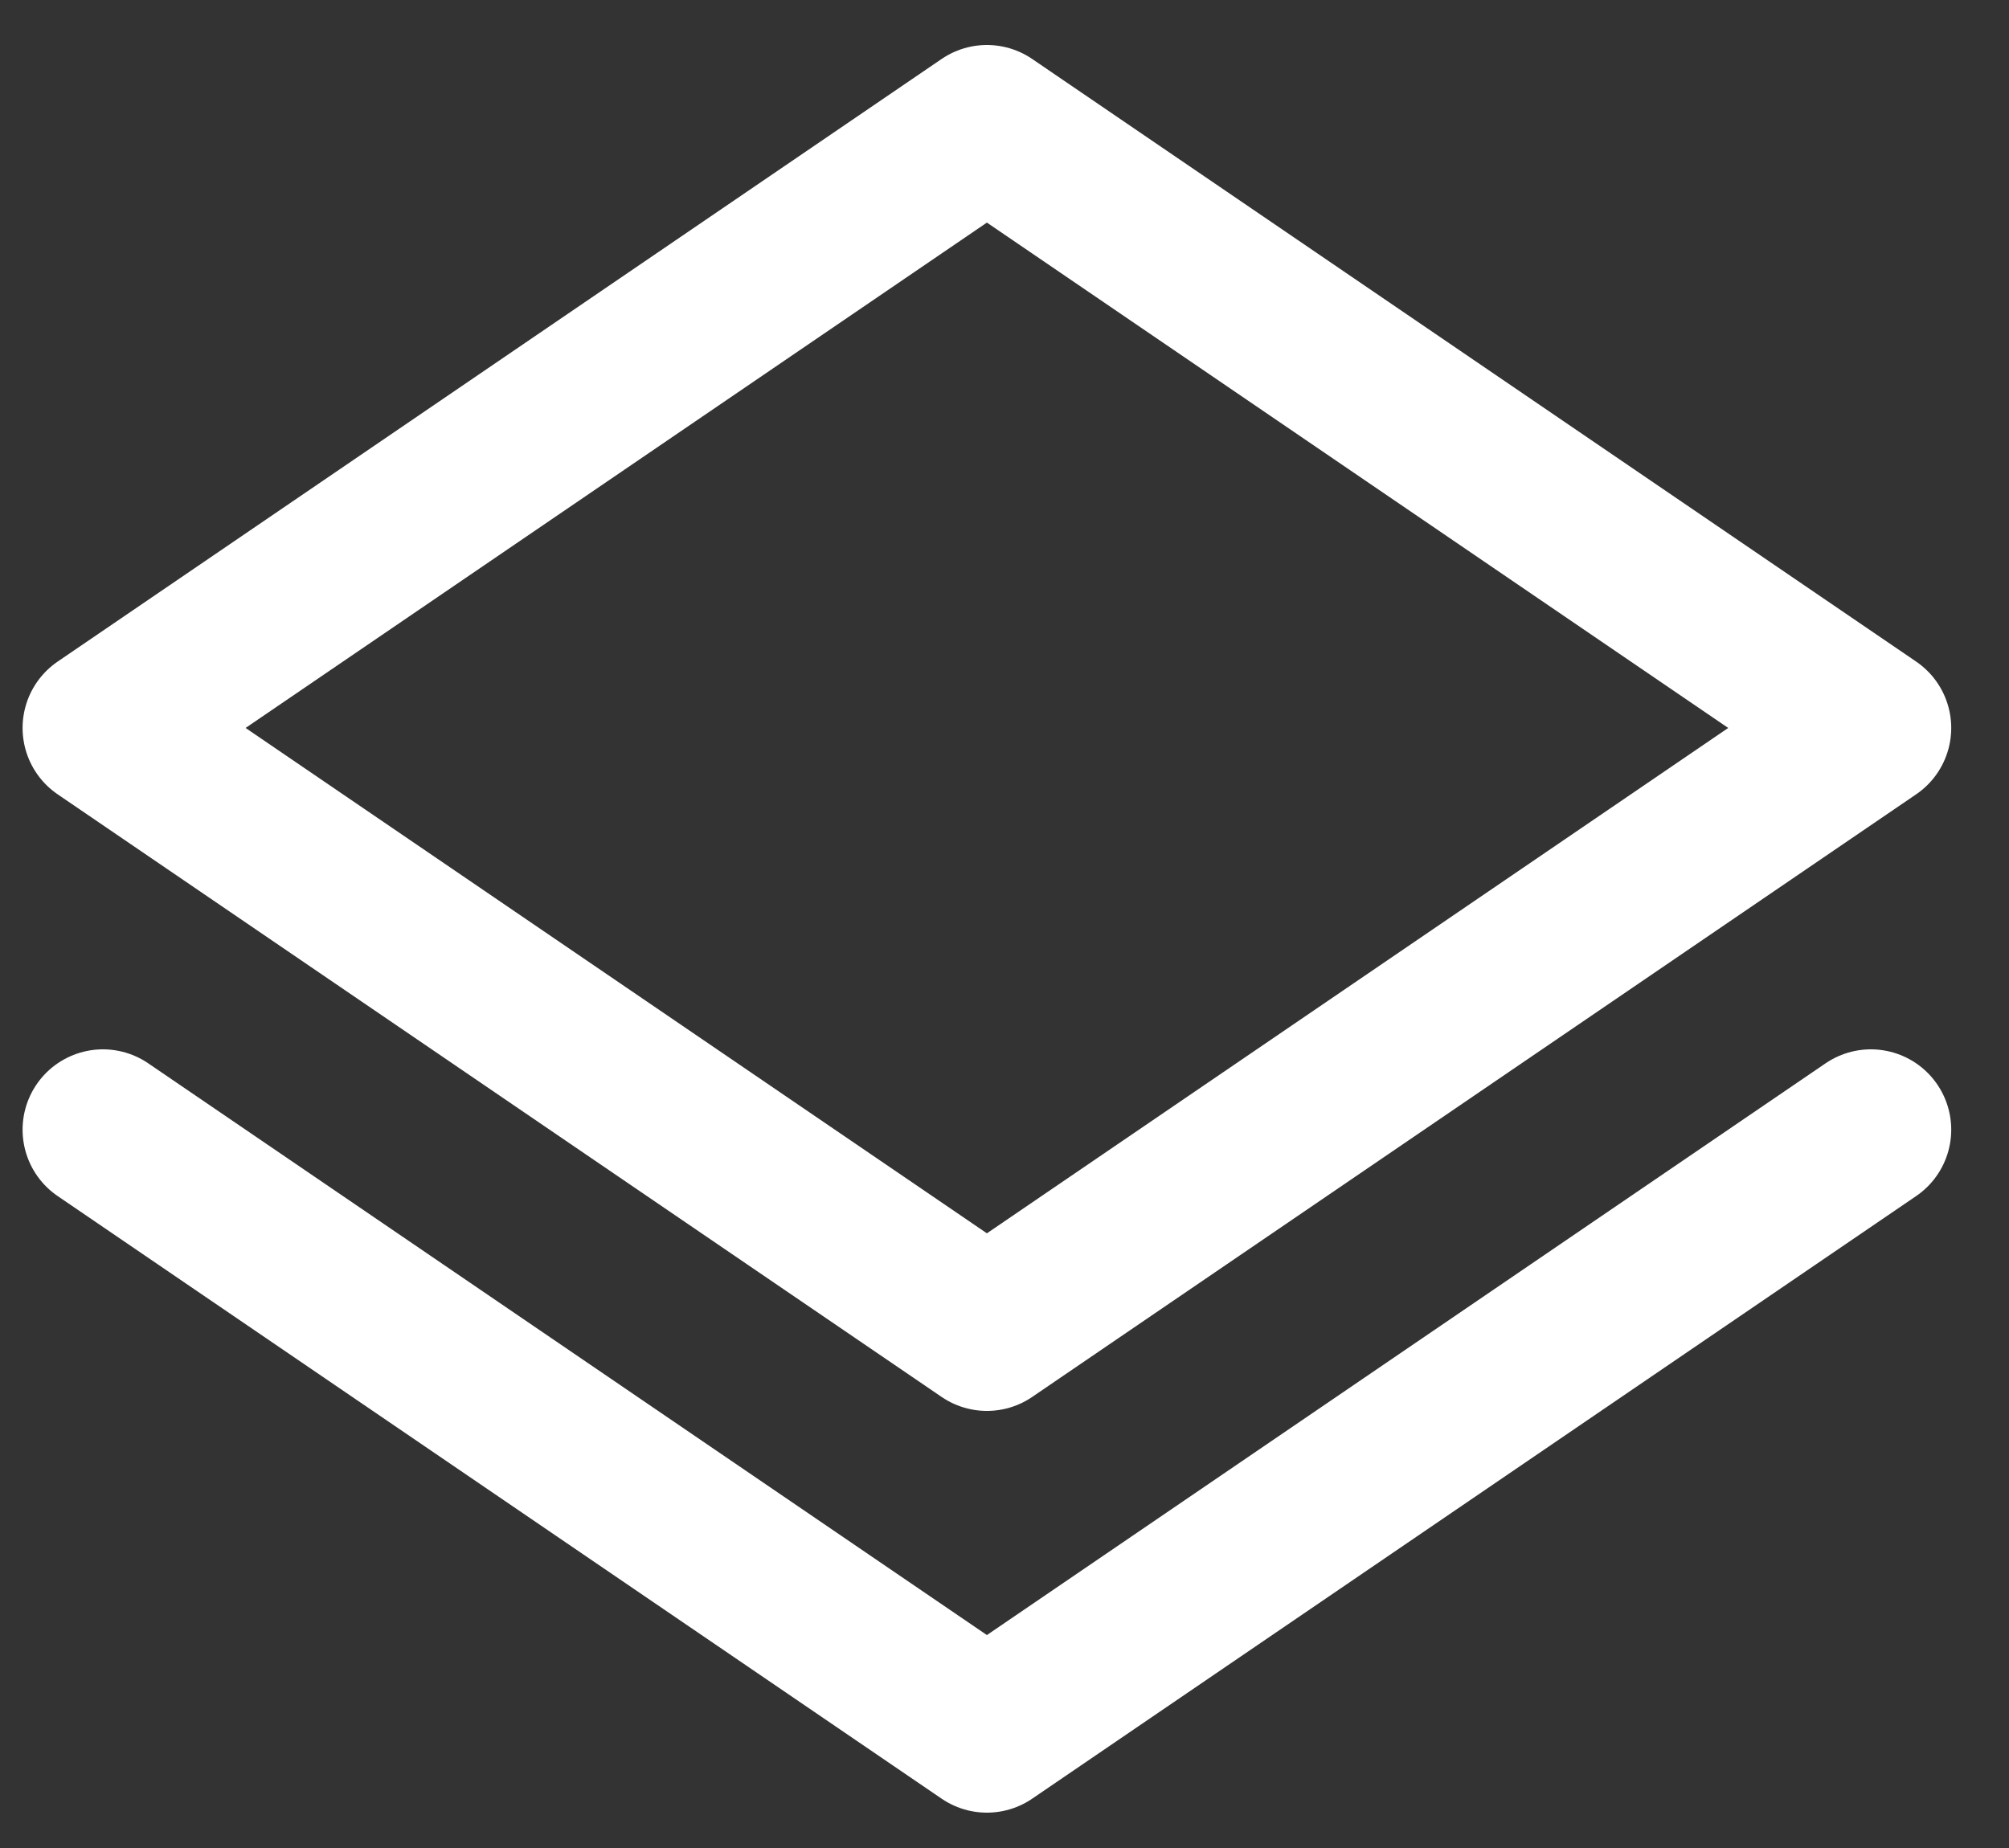 <svg width="25" height="23" viewBox="0 0 25 23" fill="none" xmlns="http://www.w3.org/2000/svg">
<rect x="0" y="0" width="25" height="23" fill="#333333" stroke="none"/>
<path d="M23.281 14.06L12.281 21.56L1.281 14.06M23.281 9.06L12.281 16.56L1.281 9.06L12.281 1.56L23.281 9.06Z" stroke="white" stroke-width="2" stroke-linecap="round" stroke-linejoin="round"/>
</svg>
